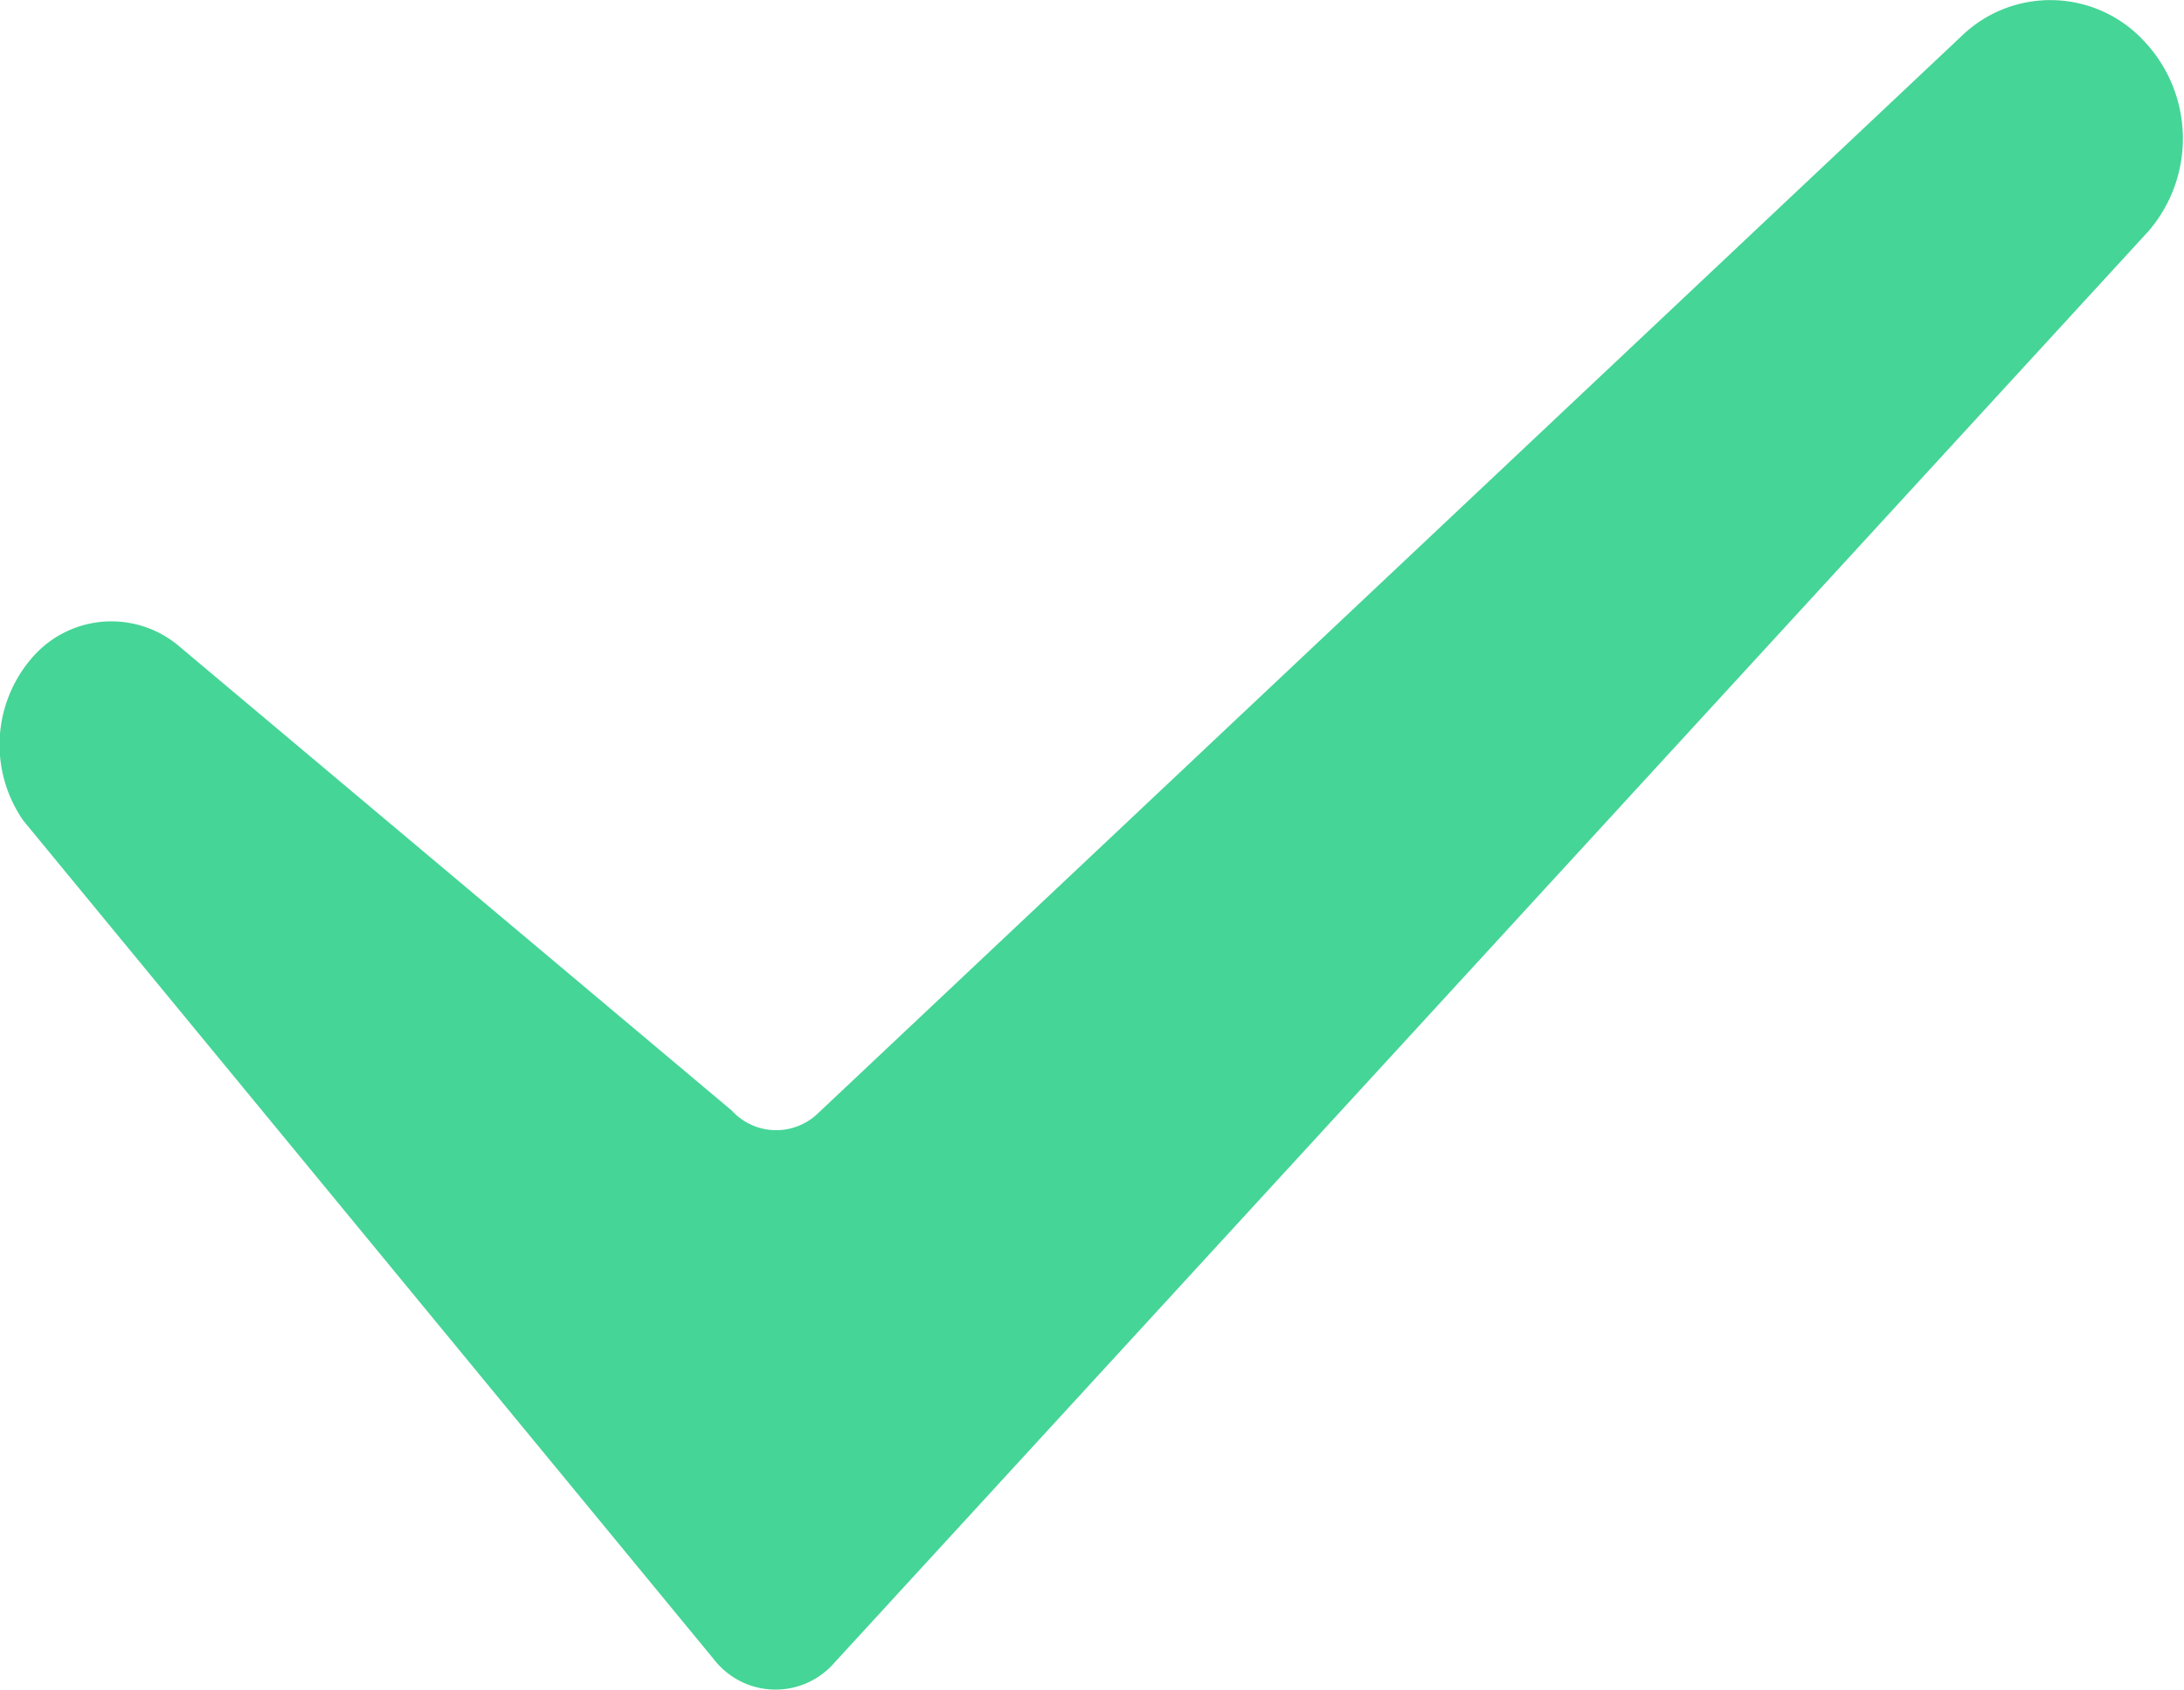 <svg xmlns="http://www.w3.org/2000/svg" width="19.618" height="15.187" viewBox="0 0 19.618 15.187">
  <defs>
    <style>
      .cls-1 {
        fill: #45d597;
      }
    </style>
  </defs>
  <path id="card" class="cls-1" d="M120.909,124.964l-6.2-7.532a1.193,1.193,0,0,1,.1-1.491h0a.94.94,0,0,1,1.3-.076l4.962,4.17a.54.54,0,0,0,.768.031l10.278-9.684a1.146,1.146,0,0,1,1.64.044h0a1.274,1.274,0,0,1,.039,1.709l-11.8,12.858A.7.7,0,0,1,120.909,124.964Z" transform="translate(-114.498 -110.057)"/>
</svg>
